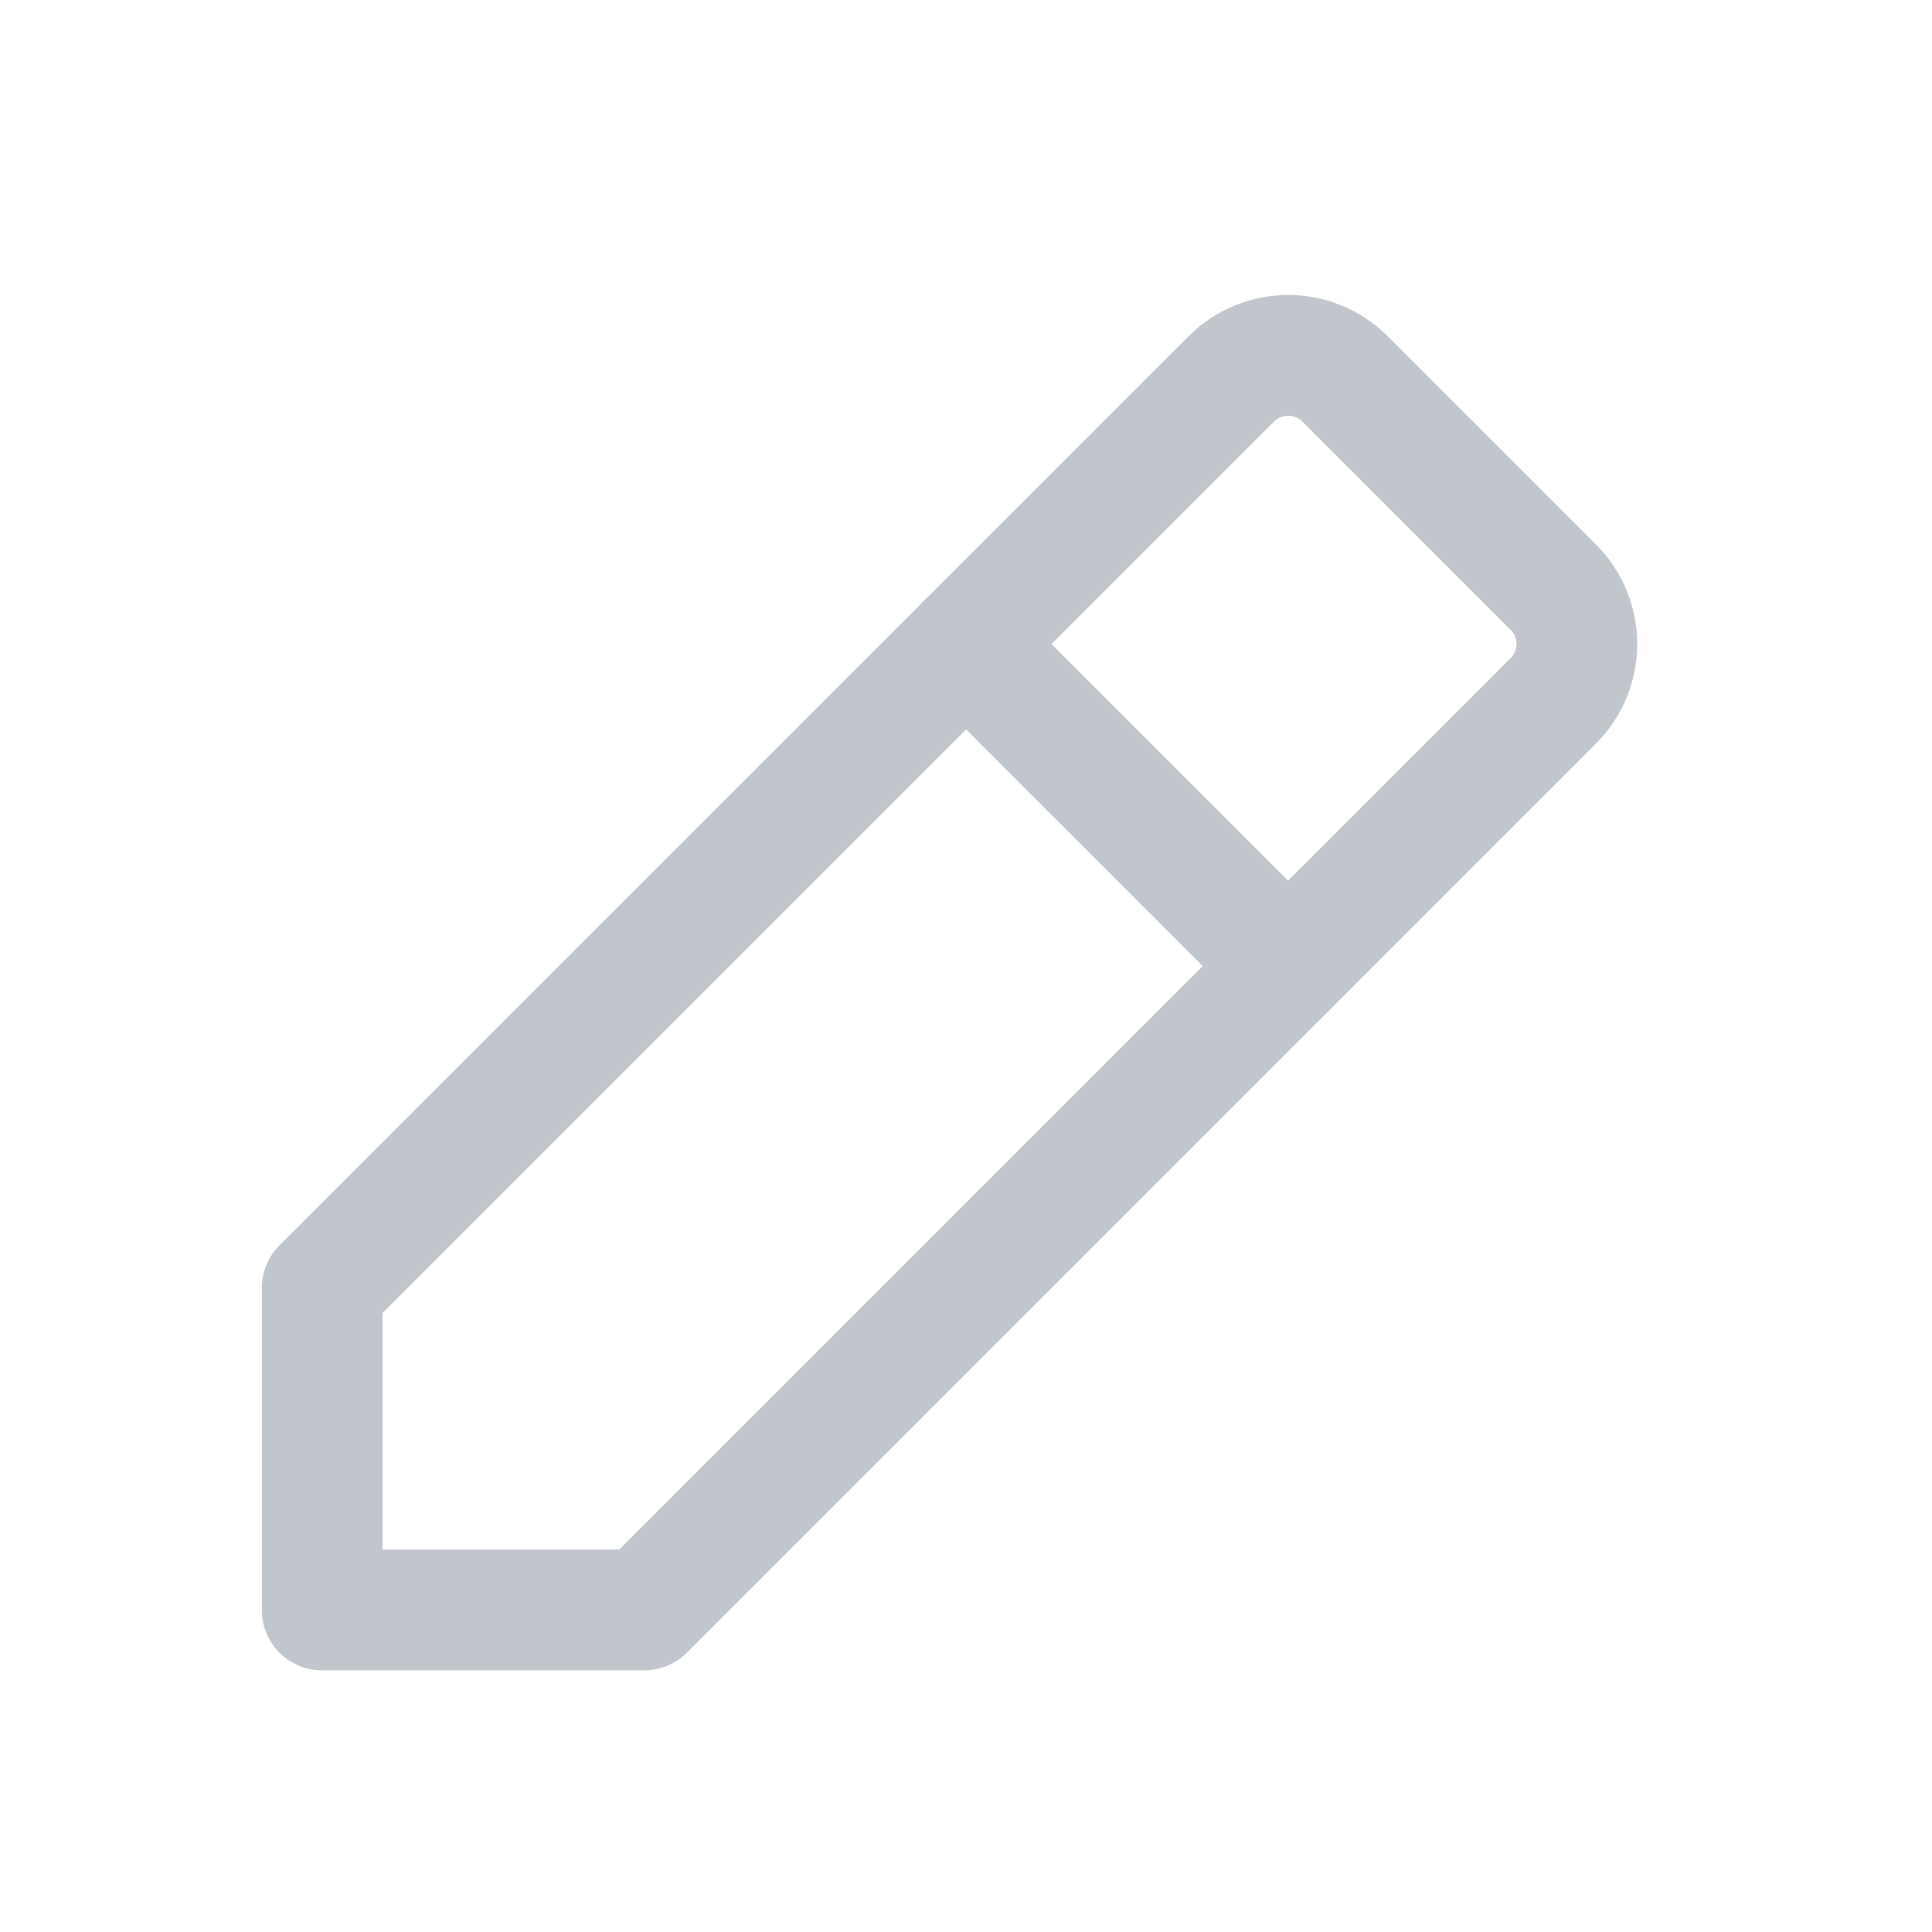 <svg width="16" height="16" viewBox="0 0 16 16" fill="none" xmlns="http://www.w3.org/2000/svg">
<path d="M2.668 13.333H5.335L12.863 5.805C13.124 5.544 13.124 5.122 12.863 4.862L11.139 3.138C10.879 2.878 10.457 2.878 10.197 3.138L2.668 10.667V13.333Z" stroke="#C1C6CC" stroke-linecap="round" stroke-linejoin="round"/>
<path d="M8 5.333L10.667 8" stroke="#C1C6CC" stroke-linecap="round" stroke-linejoin="round"/>
</svg>

